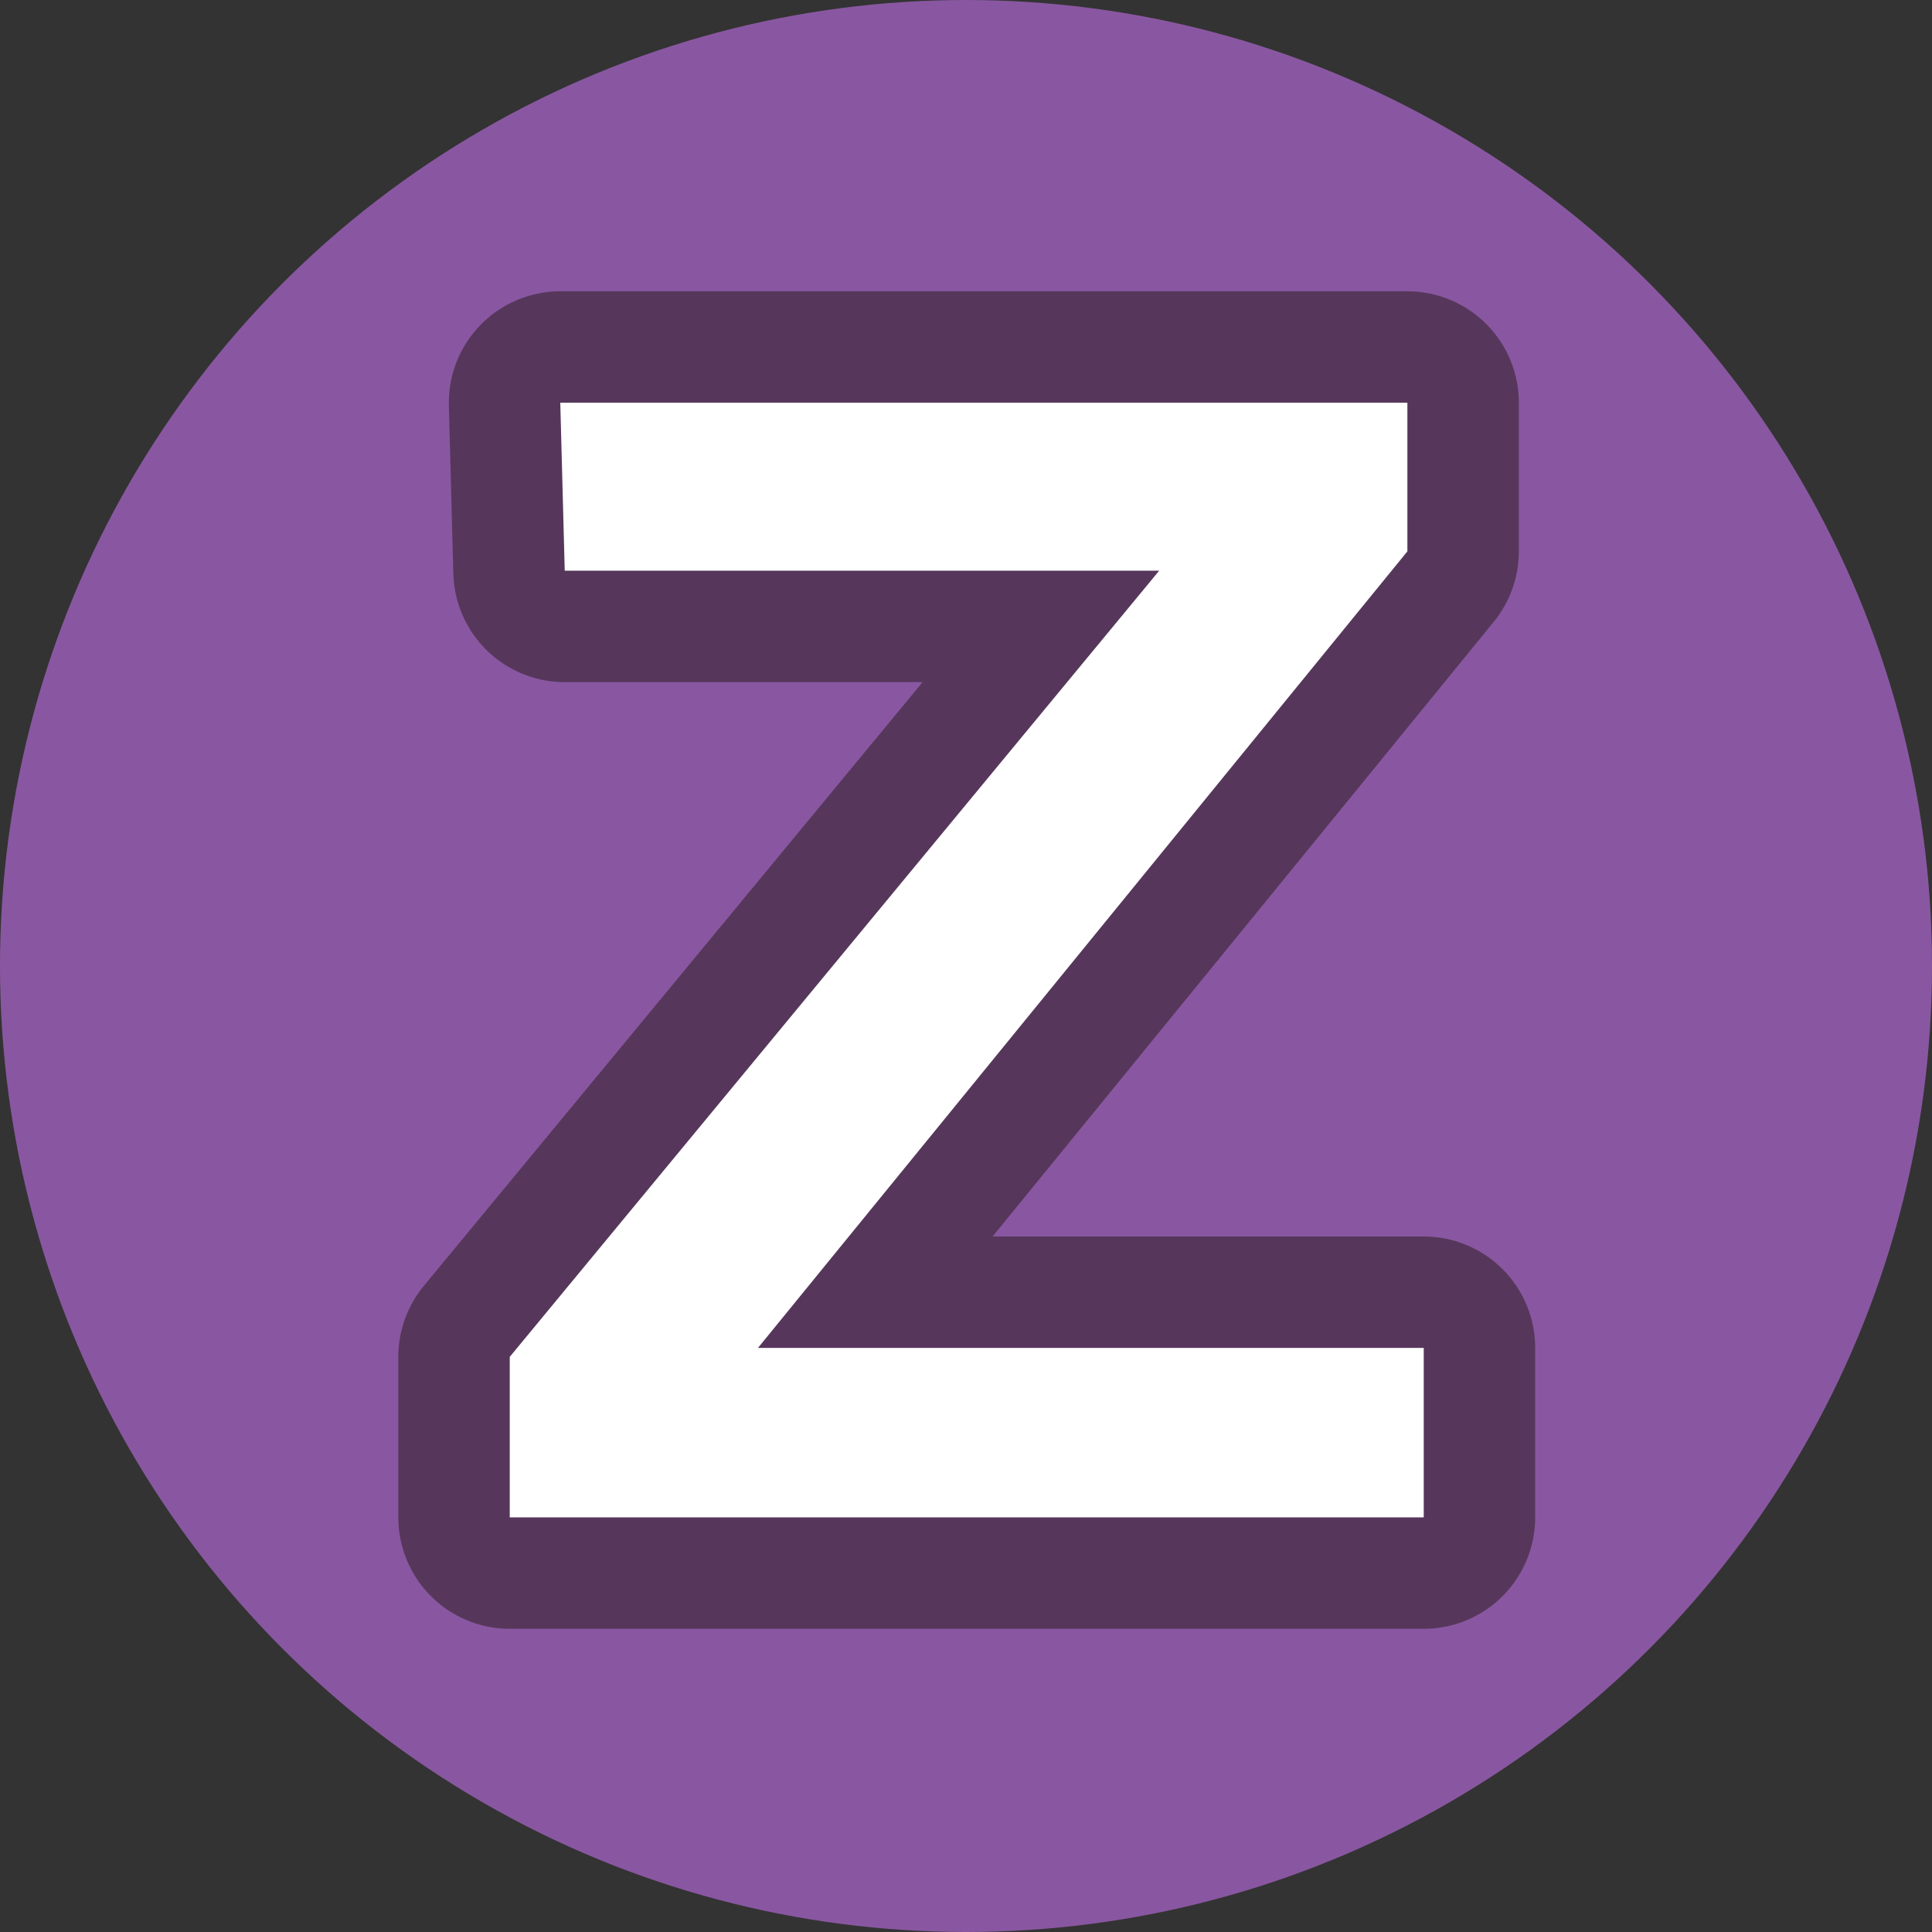 <svg xmlns="http://www.w3.org/2000/svg" width="13" height="13" viewBox="0 0 13 13"><rect x="0" y="0" width="13" height="13" fill="#333333" stroke="none"/><defs><style>.a{fill:#8957a1;}.b{opacity:0.5;}.c{fill:none;stroke:#231815;stroke-linejoin:round;stroke-width:1.5px;}.d{fill:#fff;}</style></defs><circle class="a" cx="6.5" cy="6.5" r="6.5"/><g class="b"><path class="c" d="M3.77,2.71h5.7v1L5.1,9.07H9.58v1.14H3.43V9.13L7.8,3.84h-4Z"/></g><path class="d" d="M3.77,2.71h5.7v1L5.1,9.07H9.58v1.14H3.43V9.13L7.8,3.84h-4Z"/></svg>
